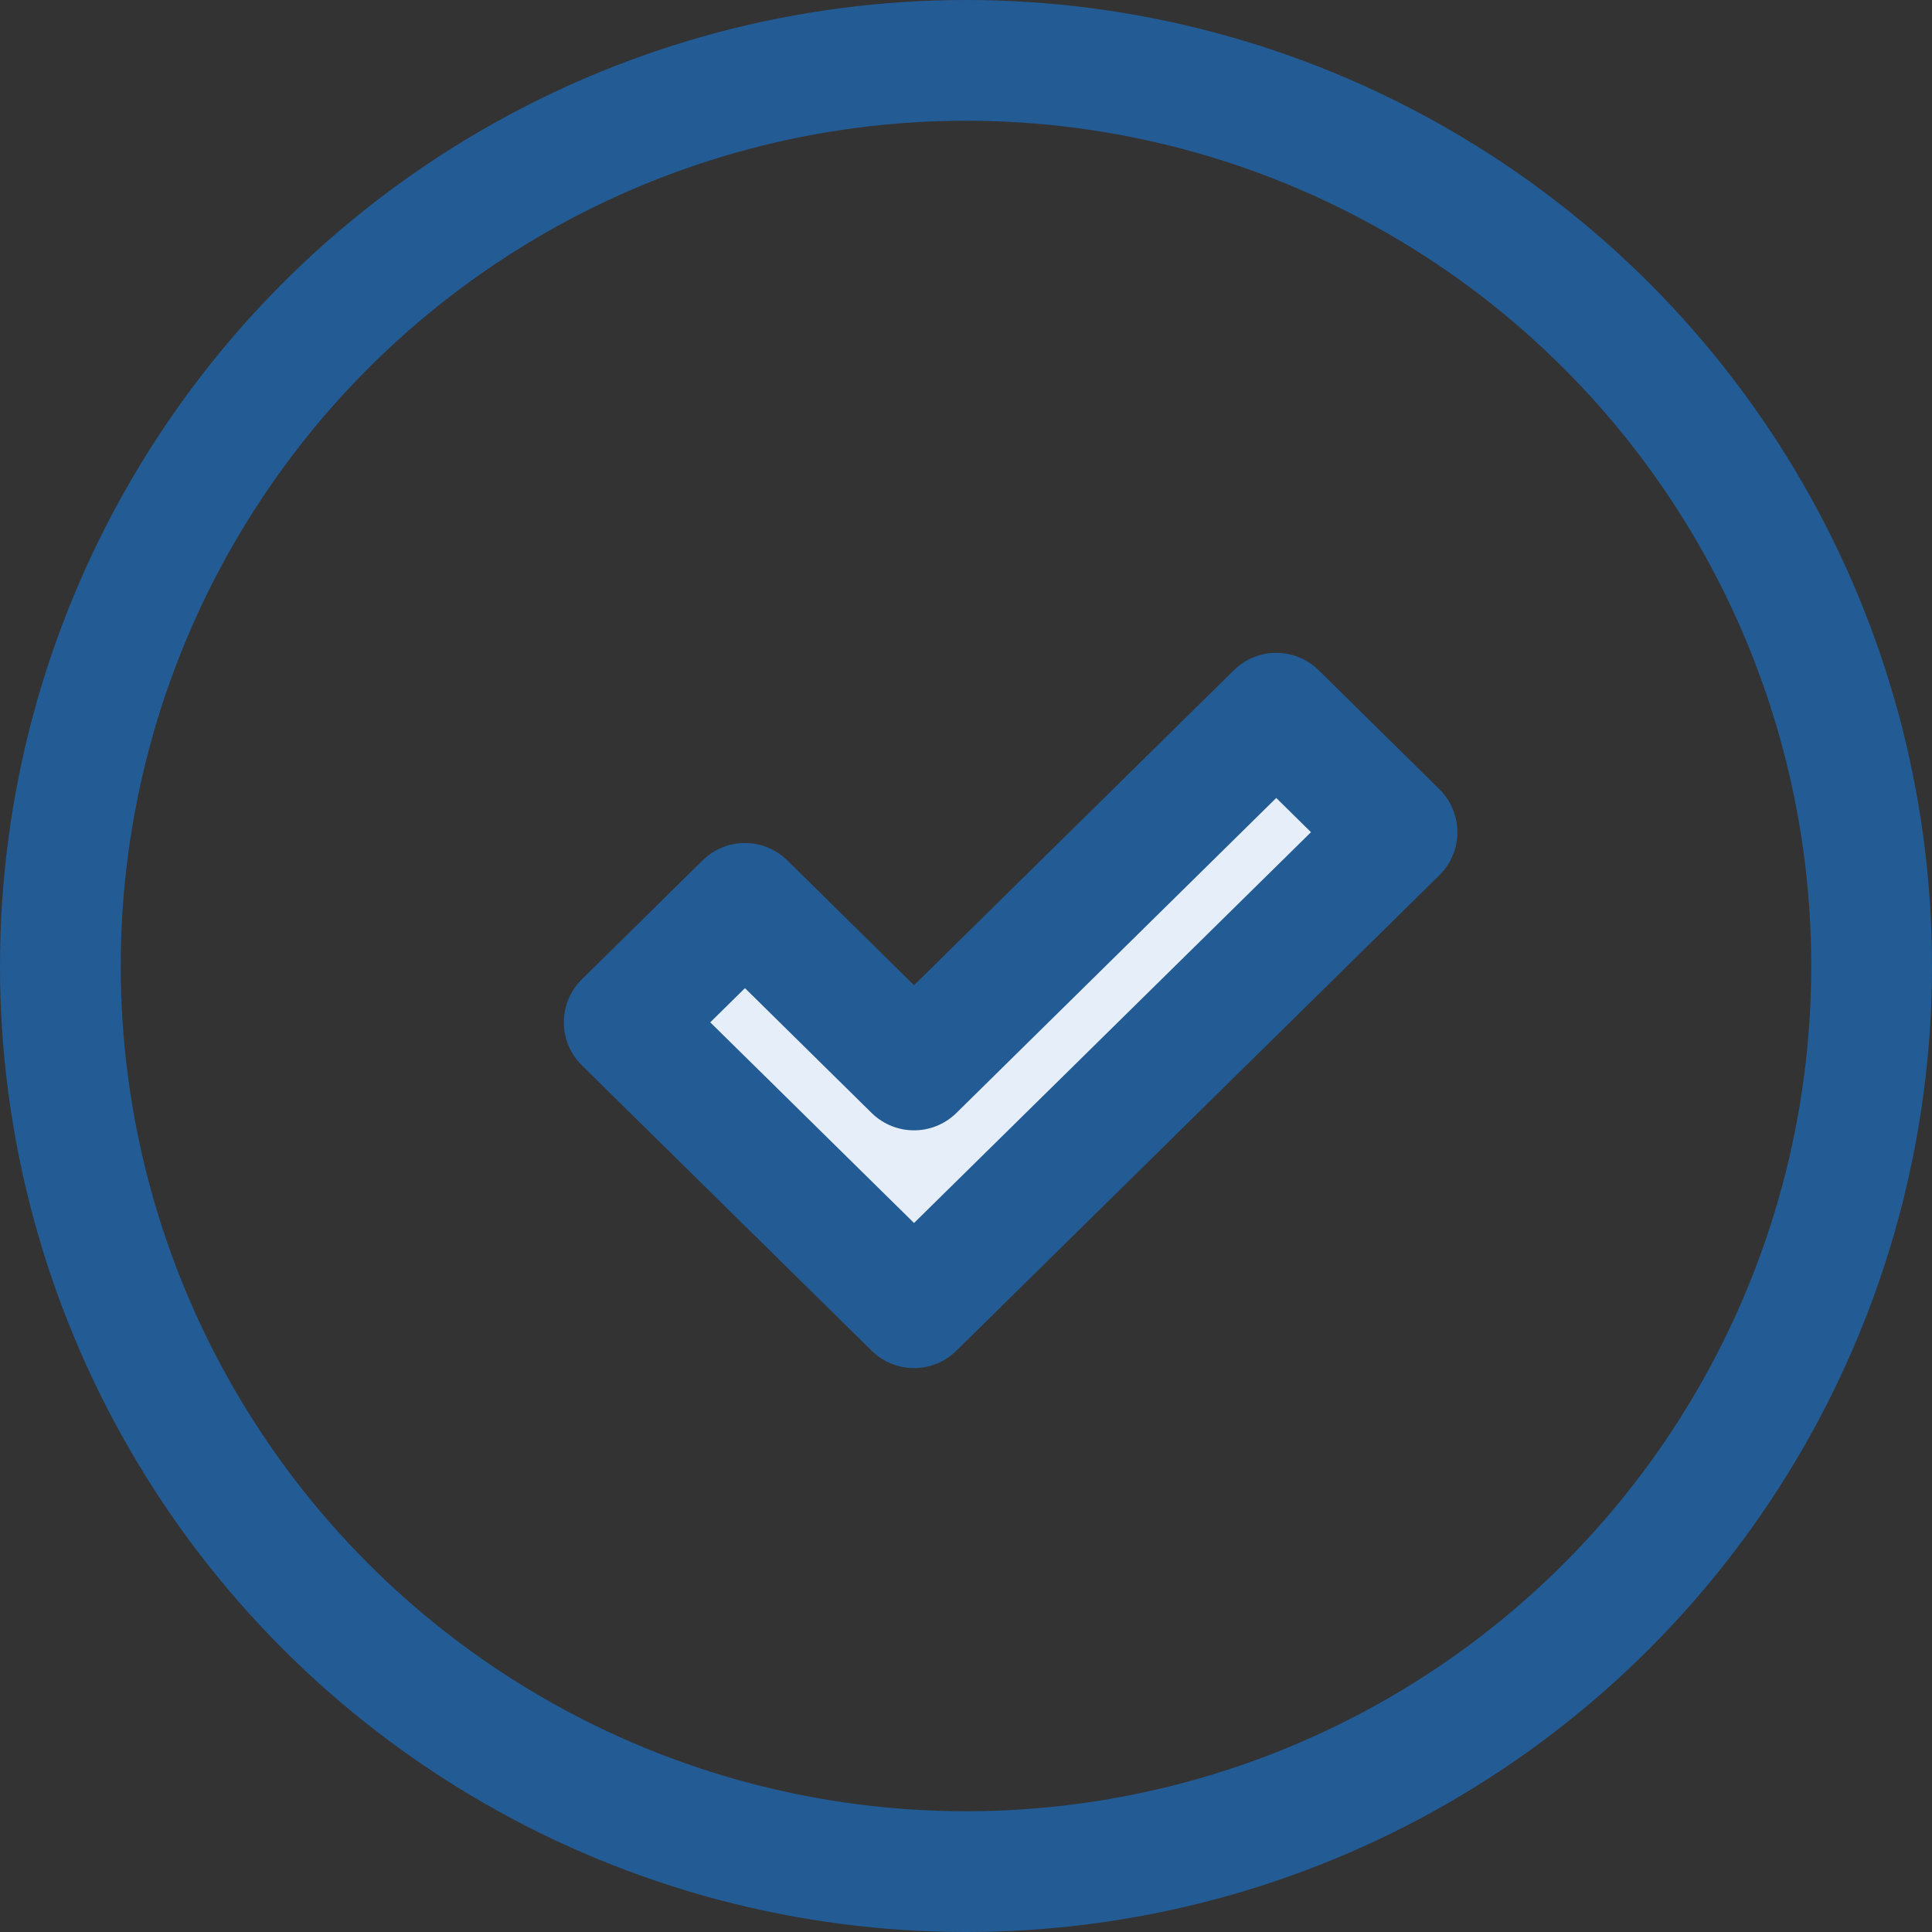 <svg viewBox="0 0 32 32" fill="none" xmlns="http://www.w3.org/2000/svg">
	<rect x="0" y="0" width="32" height="32" fill="#333333" stroke="none"/>
	<circle cx="16" cy="16" r="15" stroke="#235B95" stroke-width="2"/>
	<path d="M21.139 11.813L15.139 17.722L12.339 14.963L10.339 16.933L15.139 21.66L23.139 13.784L21.139 11.813Z" fill="#E6EFF9" stroke="#235B95" stroke-width="2" stroke-linejoin="round"/>
</svg>
